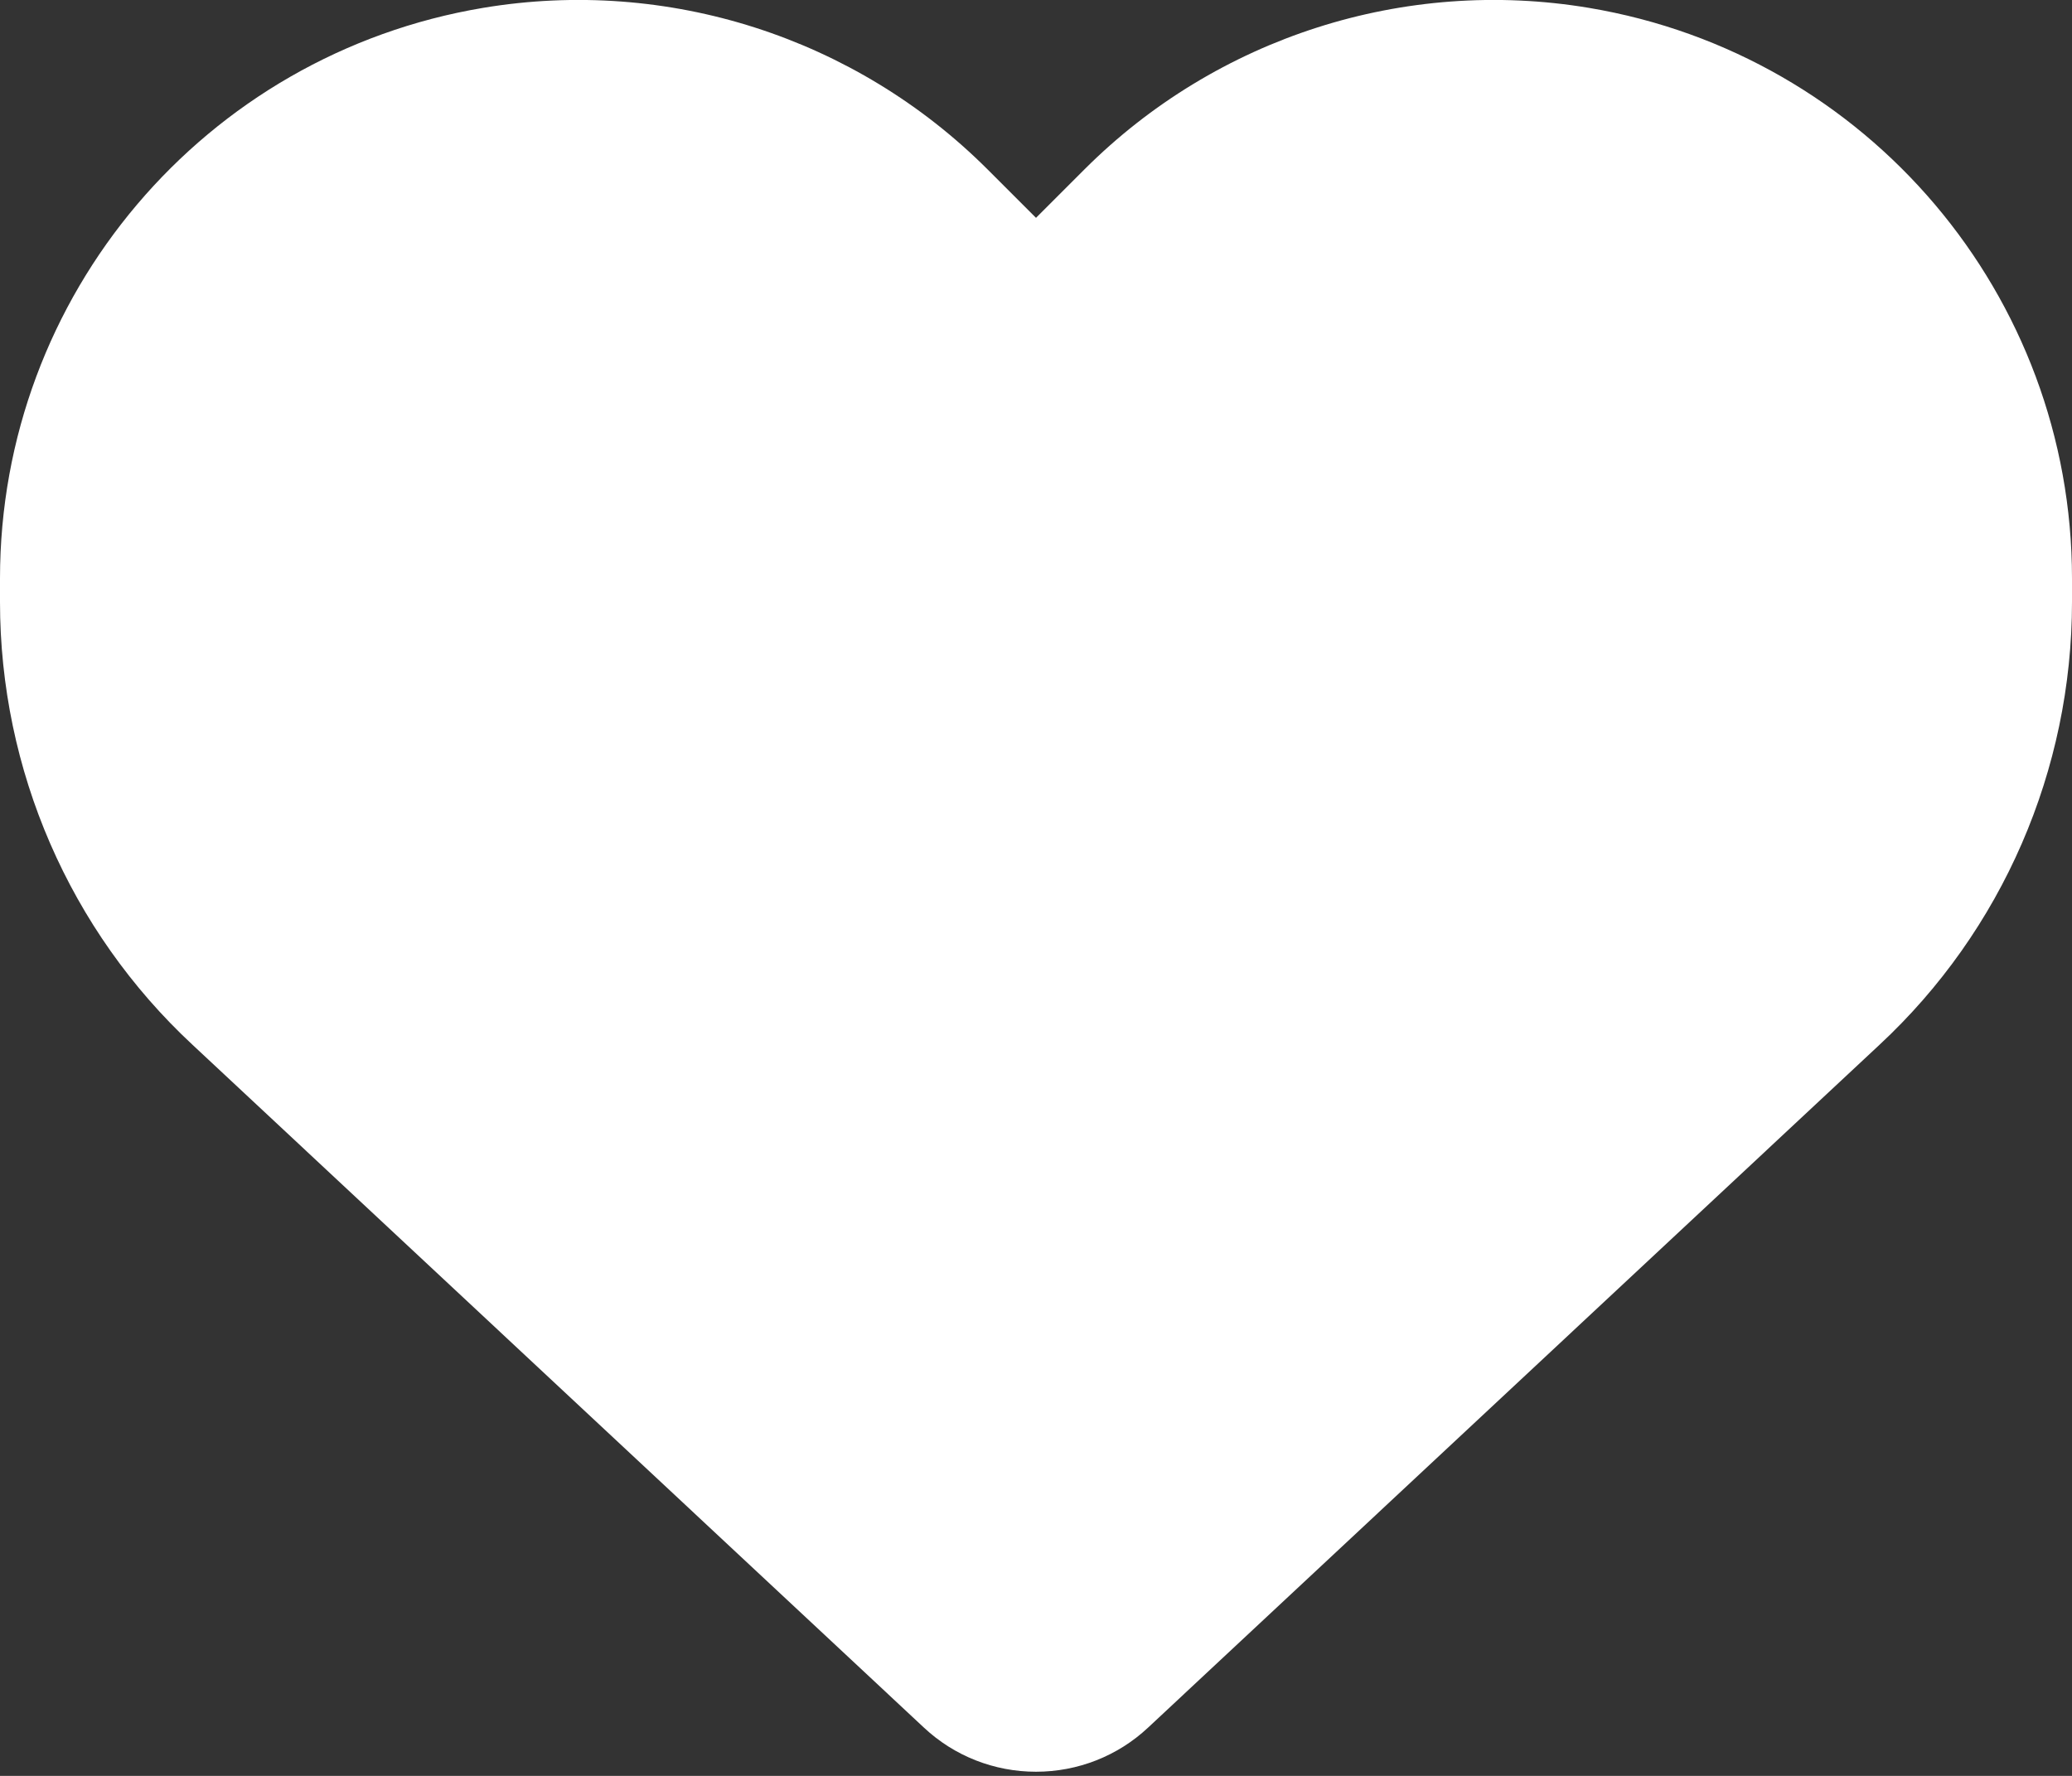 <svg width="14" height="12" viewBox="0 0 14 12" fill="none" xmlns="http://www.w3.org/2000/svg">
<rect x="0" y="0" width="14" height="12" fill="#333333" stroke="none"/>
<path d="M1.302 7.061L6.243 11.674C6.448 11.866 6.718 11.972 7 11.972C7.282 11.972 7.552 11.866 7.757 11.674L12.698 7.061C13.53 6.288 14 5.202 14 4.067V3.909C14 1.997 12.619 0.368 10.735 0.053C9.488 -0.155 8.22 0.253 7.328 1.144L7 1.472L6.672 1.144C5.78 0.253 4.512 -0.155 3.265 0.053C1.381 0.368 0 1.997 0 3.909V4.067C0 5.202 0.47 6.288 1.302 7.061Z" fill="white"/>
</svg>
